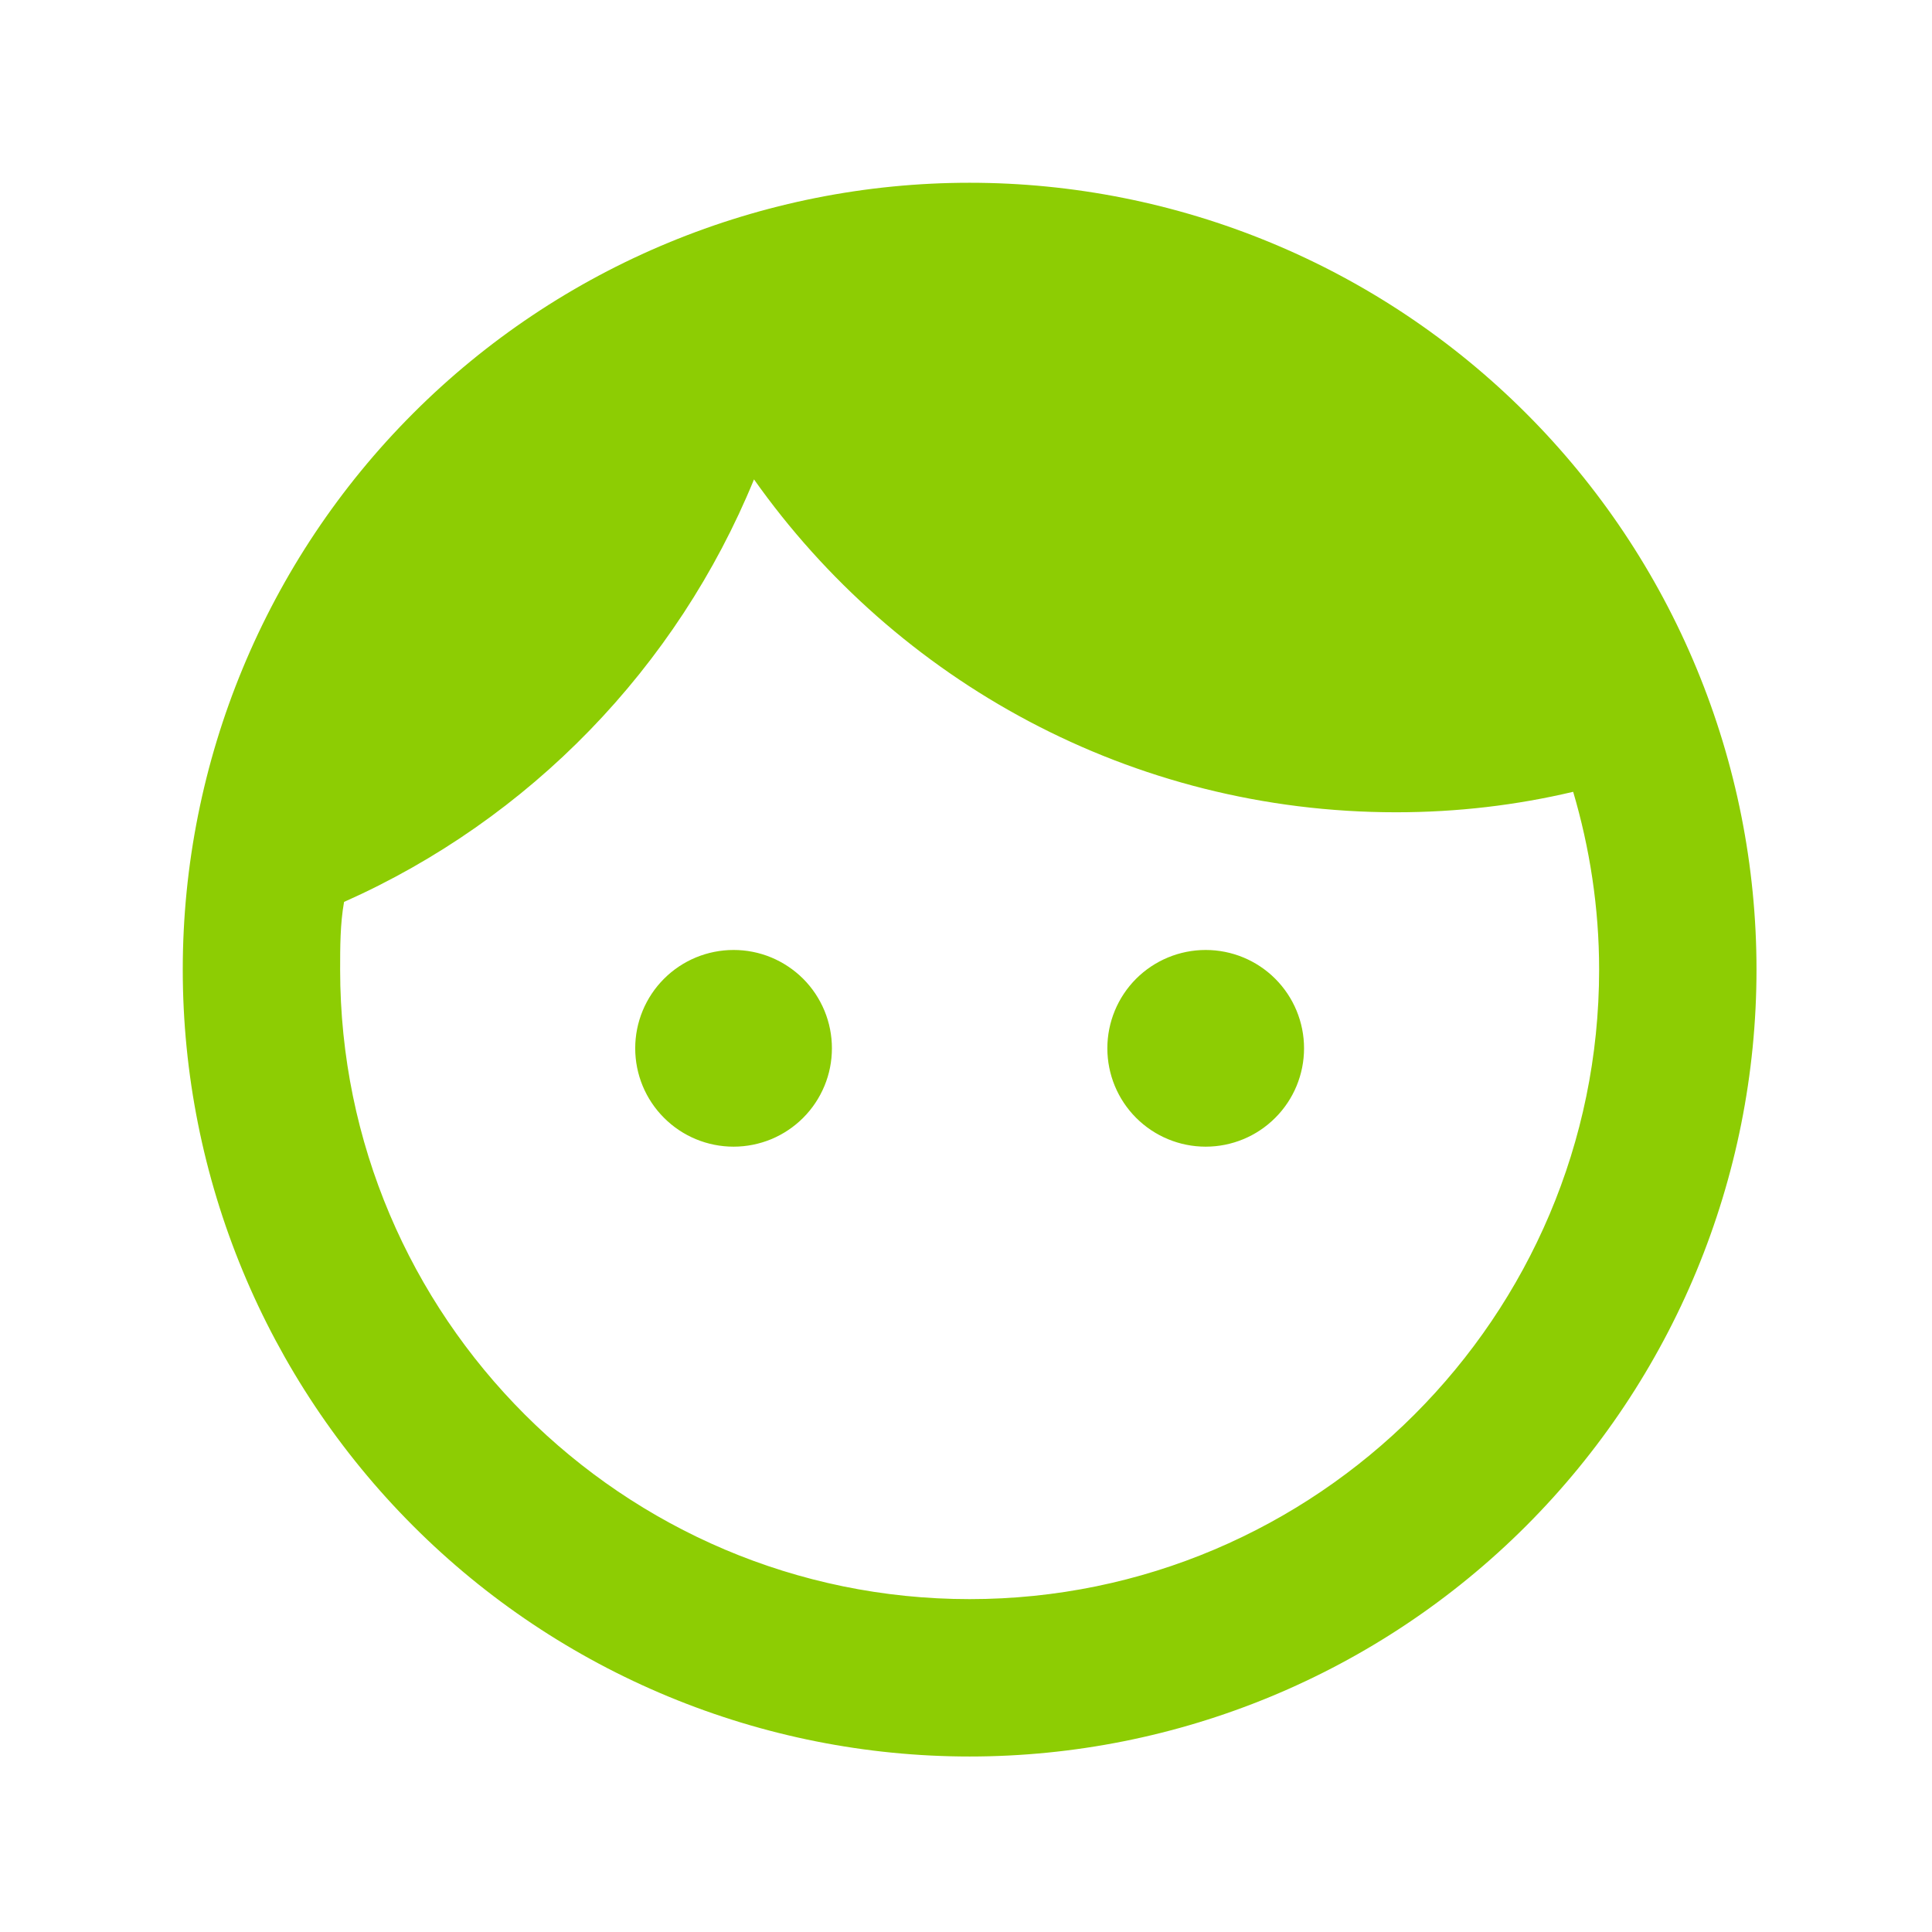 <svg width="37" height="37" viewBox="0 0 37 37" fill="none" xmlns="http://www.w3.org/2000/svg">
<path d="M14.049 18.193C13.549 18.193 13.07 18.391 12.717 18.744C12.363 19.098 12.165 19.577 12.165 20.076C12.165 20.576 12.363 21.055 12.717 21.408C13.07 21.762 13.549 21.96 14.049 21.96C14.296 21.96 14.541 21.911 14.77 21.817C14.998 21.722 15.206 21.583 15.381 21.408C15.556 21.233 15.694 21.026 15.789 20.797C15.884 20.569 15.932 20.324 15.932 20.076C15.932 19.829 15.884 19.584 15.789 19.355C15.694 19.127 15.556 18.919 15.381 18.744C15.206 18.57 14.998 18.431 14.77 18.336C14.541 18.241 14.296 18.193 14.049 18.193ZM23.09 18.193C22.591 18.193 22.112 18.391 21.758 18.744C21.405 19.098 21.207 19.577 21.207 20.076C21.207 20.576 21.405 21.055 21.758 21.408C22.112 21.762 22.591 21.96 23.09 21.96C23.59 21.96 24.069 21.762 24.422 21.408C24.776 21.055 24.974 20.576 24.974 20.076C24.974 19.577 24.776 19.098 24.422 18.744C24.069 18.391 23.59 18.193 23.09 18.193ZM18.569 3.5C16.59 3.5 14.631 3.89 12.803 4.647C10.974 5.404 9.313 6.514 7.914 7.914C5.088 10.74 3.5 14.573 3.5 18.569C3.5 22.566 5.088 26.399 7.914 29.225C9.313 30.625 10.974 31.735 12.803 32.492C14.631 33.249 16.59 33.639 18.569 33.639C22.566 33.639 26.399 32.051 29.225 29.225C32.051 26.399 33.639 22.566 33.639 18.569C33.639 16.59 33.249 14.631 32.492 12.803C31.735 10.974 30.625 9.313 29.225 7.914C27.826 6.514 26.165 5.404 24.336 4.647C22.508 3.89 20.548 3.5 18.569 3.5ZM18.569 30.625C11.924 30.625 6.514 25.215 6.514 18.569C6.514 18.132 6.514 17.695 6.589 17.273C10.146 15.691 12.964 12.783 14.44 9.181C17.168 13.039 21.659 15.556 26.737 15.556C27.913 15.556 29.043 15.42 30.128 15.164C30.444 16.234 30.625 17.379 30.625 18.569C30.625 25.215 25.215 30.625 18.569 30.625Z" fill="#8DCD03"/>
</svg>

